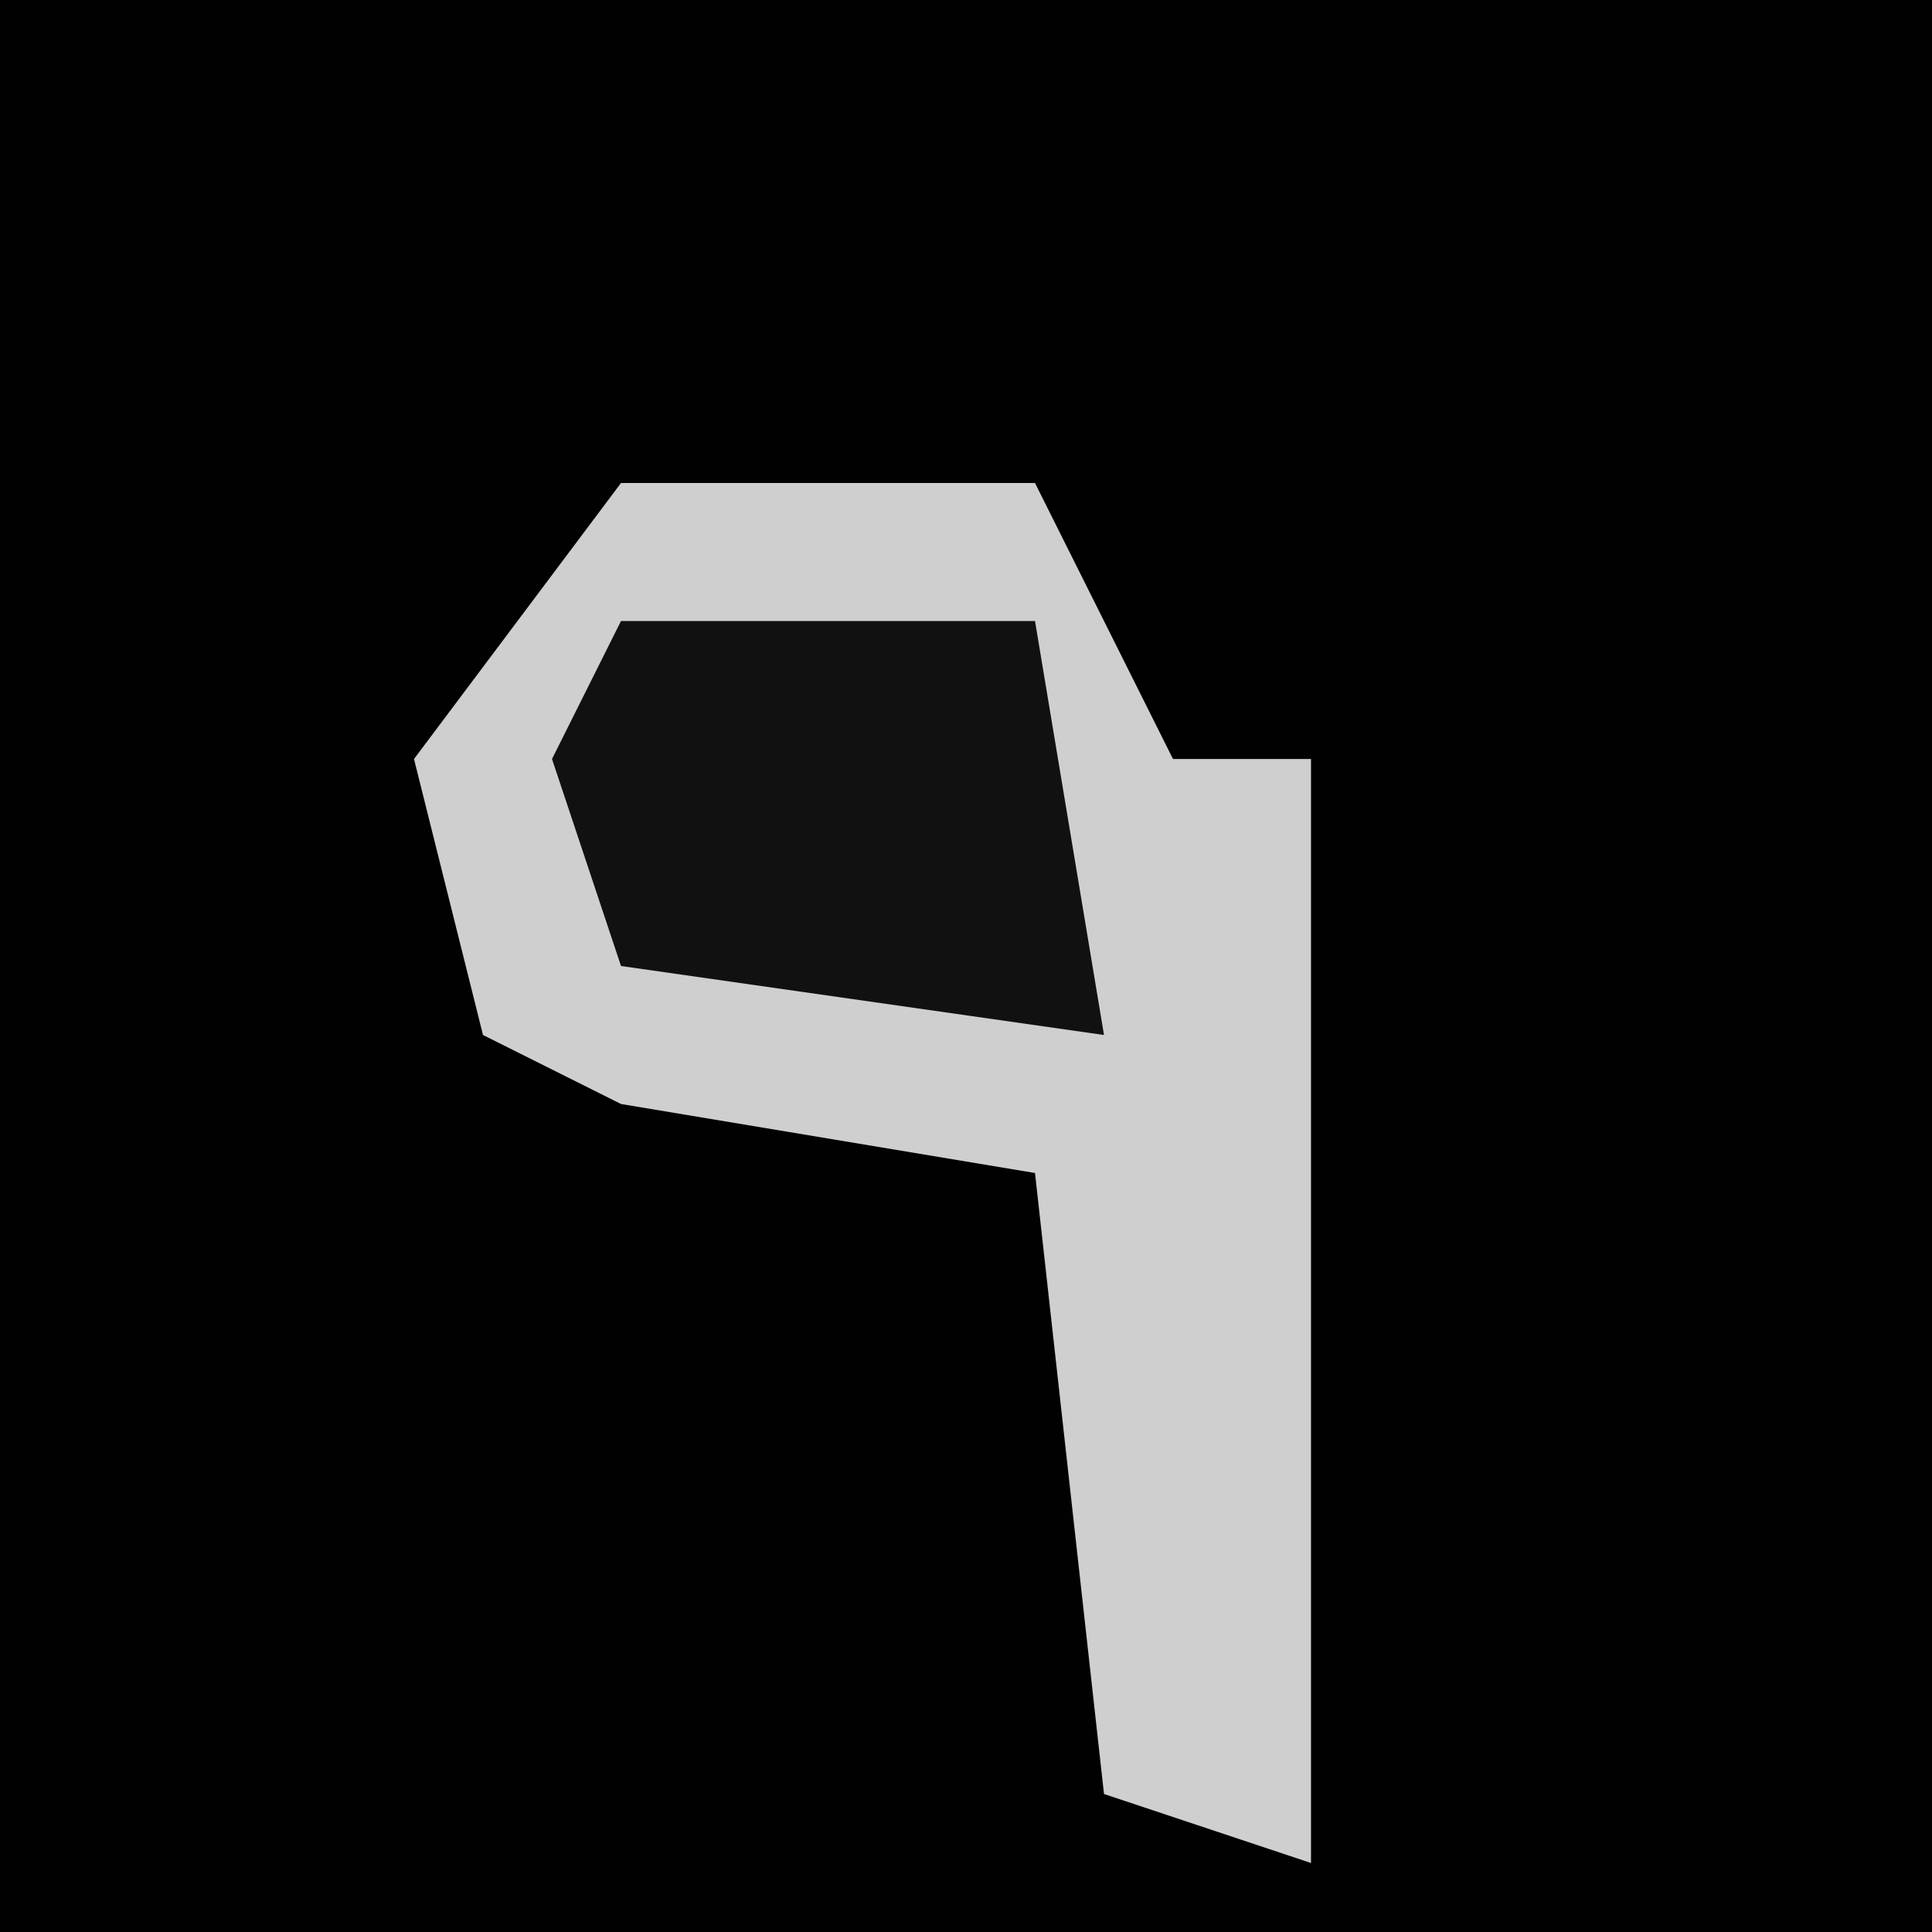 <?xml version="1.0" encoding="UTF-8"?>
<svg version="1.1" xmlns="http://www.w3.org/2000/svg" width="28" height="28">
<path d="M0,0 L28,0 L28,28 L0,28 Z " fill="#010101" transform="translate(0,0)"/>
<path d="M0,0 L6,0 L8,4 L10,4 L10,20 L7,19 L6,10 L0,9 L-2,8 L-3,4 Z " fill="#CFCFCF" transform="translate(9,7)"/>
<path d="M0,0 L6,0 L7,6 L0,5 L-1,2 Z " fill="#111111" transform="translate(9,9)"/>
</svg>
